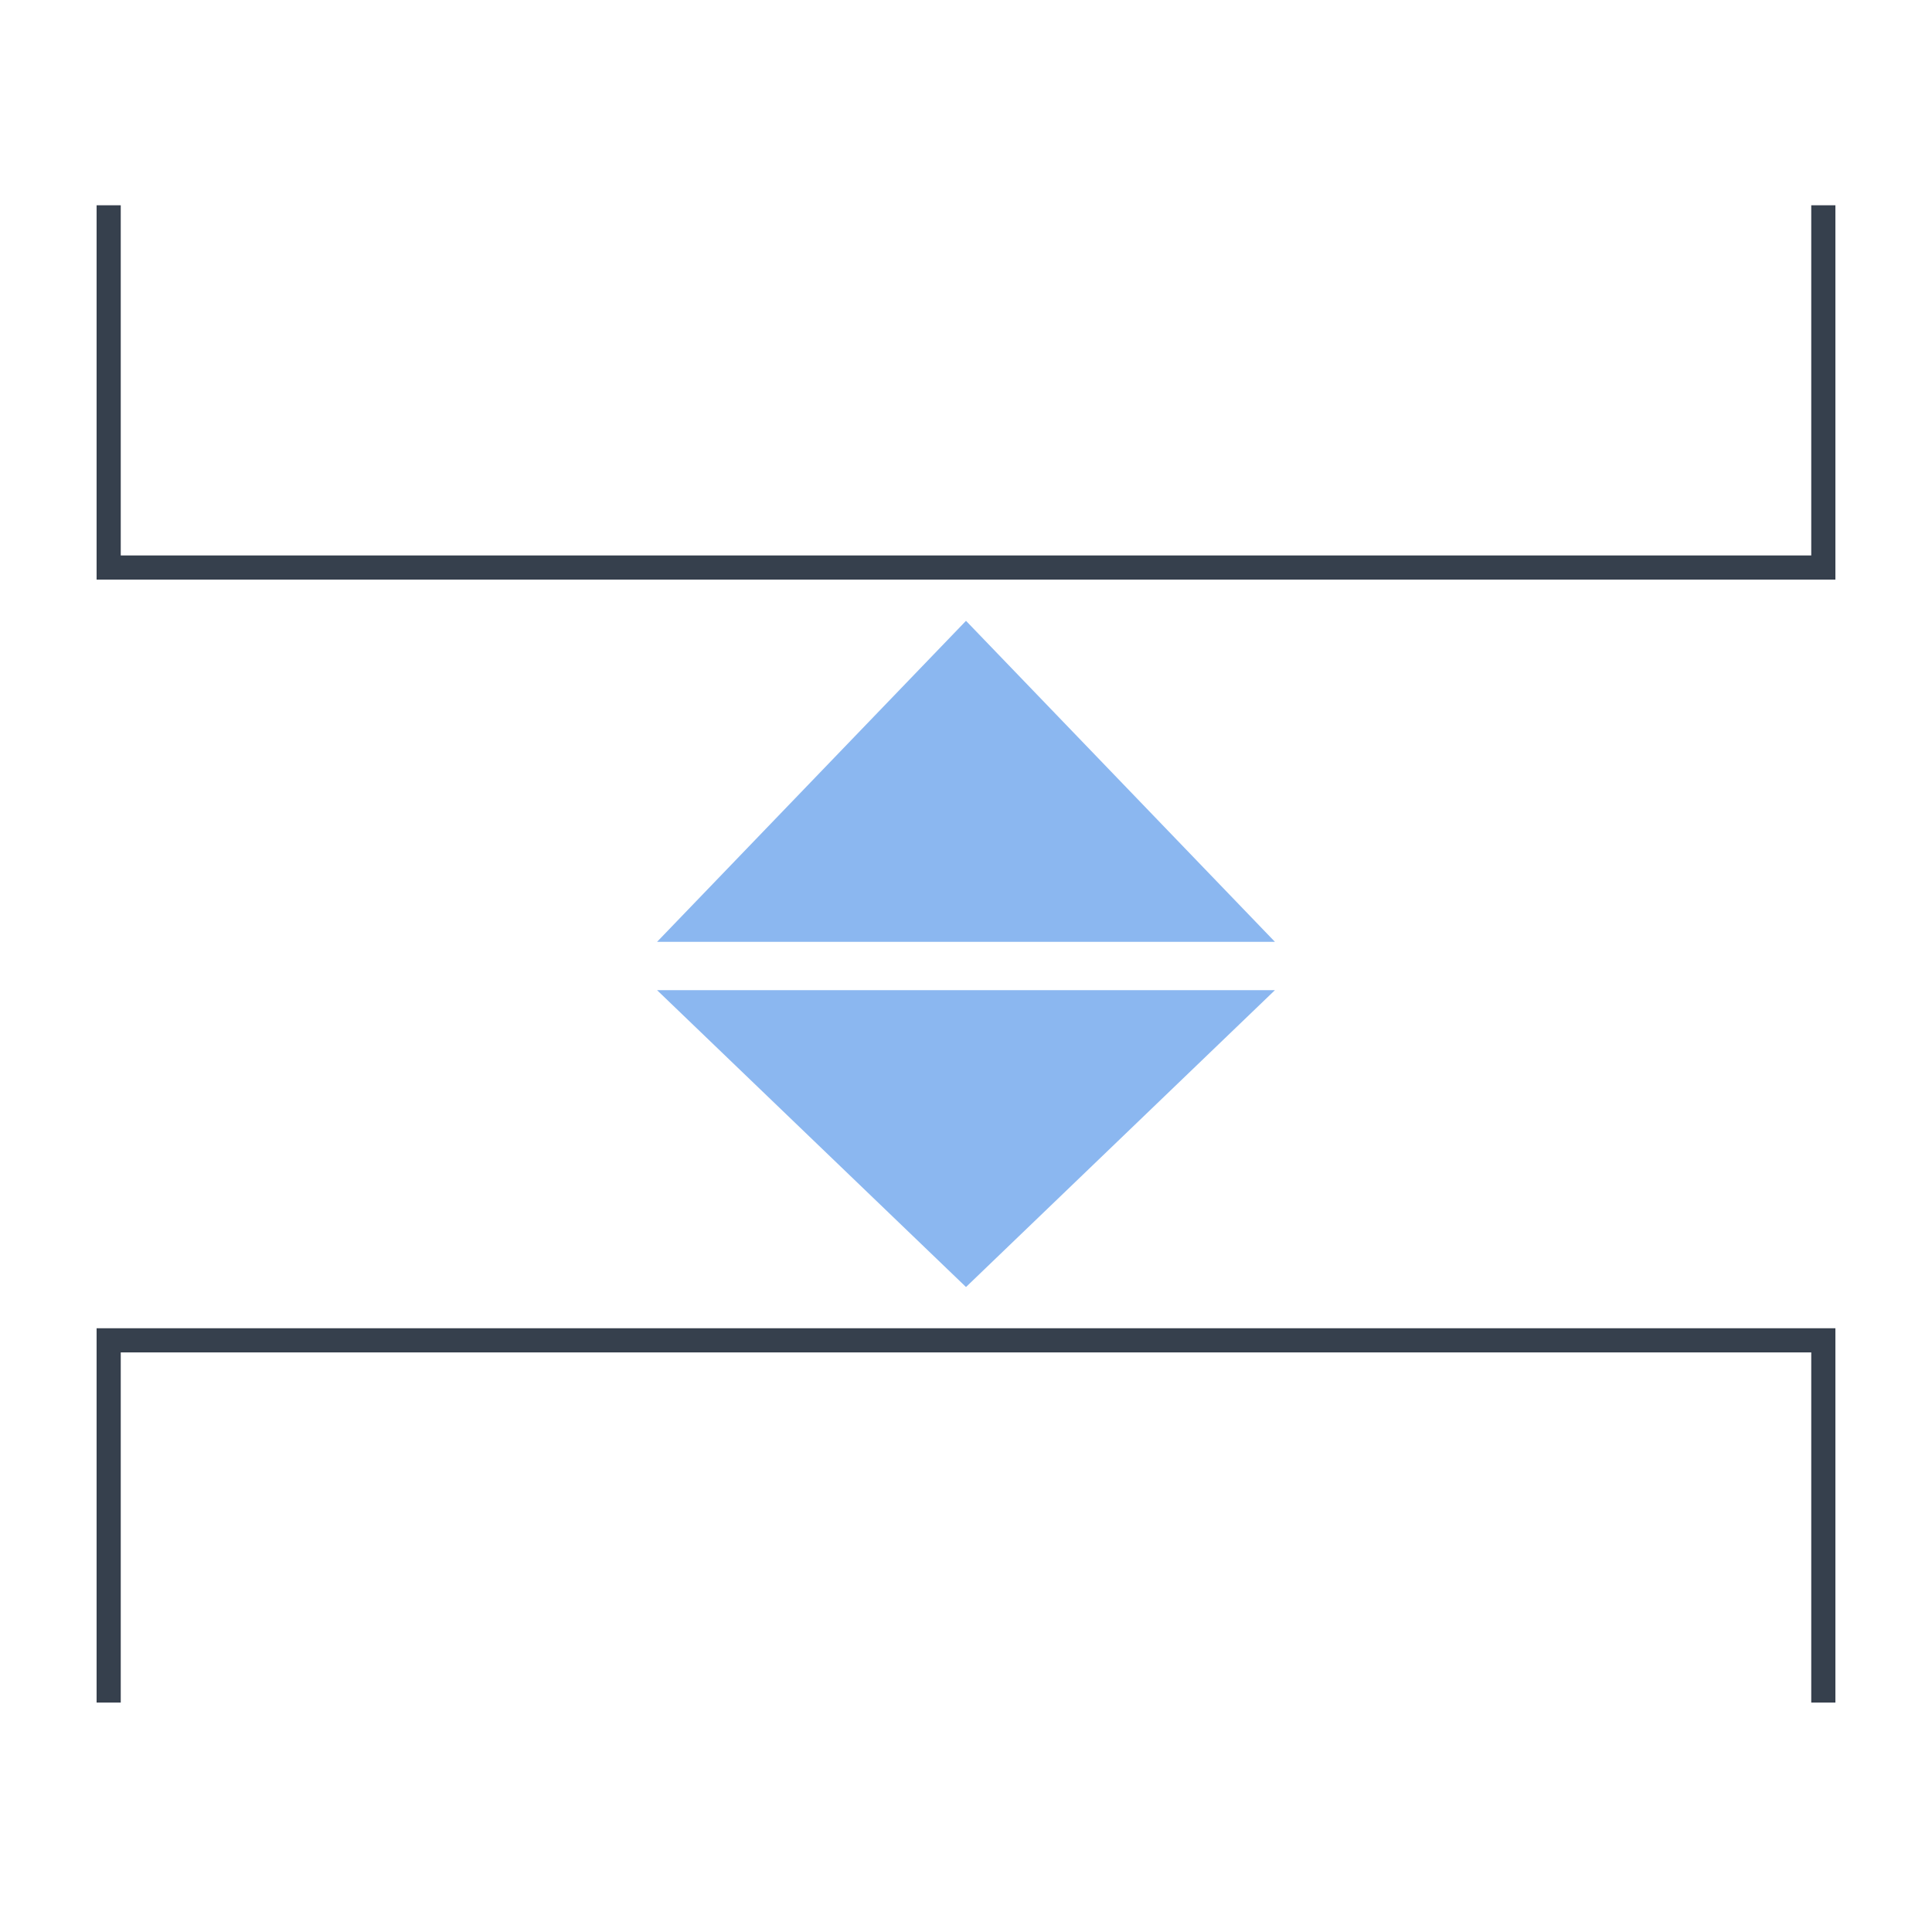 <svg version="1.1" id="Layer_1" xmlns="http://www.w3.org/2000/svg" xmlns:xlink="http://www.w3.org/1999/xlink" x="0px" y="0px" viewBox="0 0 80 80" style="enable-background:new 0 0 80 80;" xml:space="preserve">
    <g>
        <polygon style="fill:#8BB7F0;" points="27.207,39 40,25.707 52.793,39"></polygon>
    </g>
    <g>
        <polygon style="fill:#8BB7F0;" points="27.207,41 52.793,41 40,53.293"></polygon>
    </g>
    
    <rect x="4" y="55" style="fill:#36404D;" width="72" height="1"></rect>
    <rect x="4" y="23" style="fill:#36404D;" width="72" height="1"></rect>
    
    <rect x="4" y="8.5" style="fill:#36404D;" height="15" width="1"></rect>
    <rect x="75" y="8.5" style="fill:#36404D;" height="15" width="1"></rect>
    
    <rect x="4" y="55.5" style="fill:#36404D;" height="15" width="1"></rect>
    <rect x="75" y="55.5" style="fill:#36404D;" height="15" width="1"></rect>
</svg>